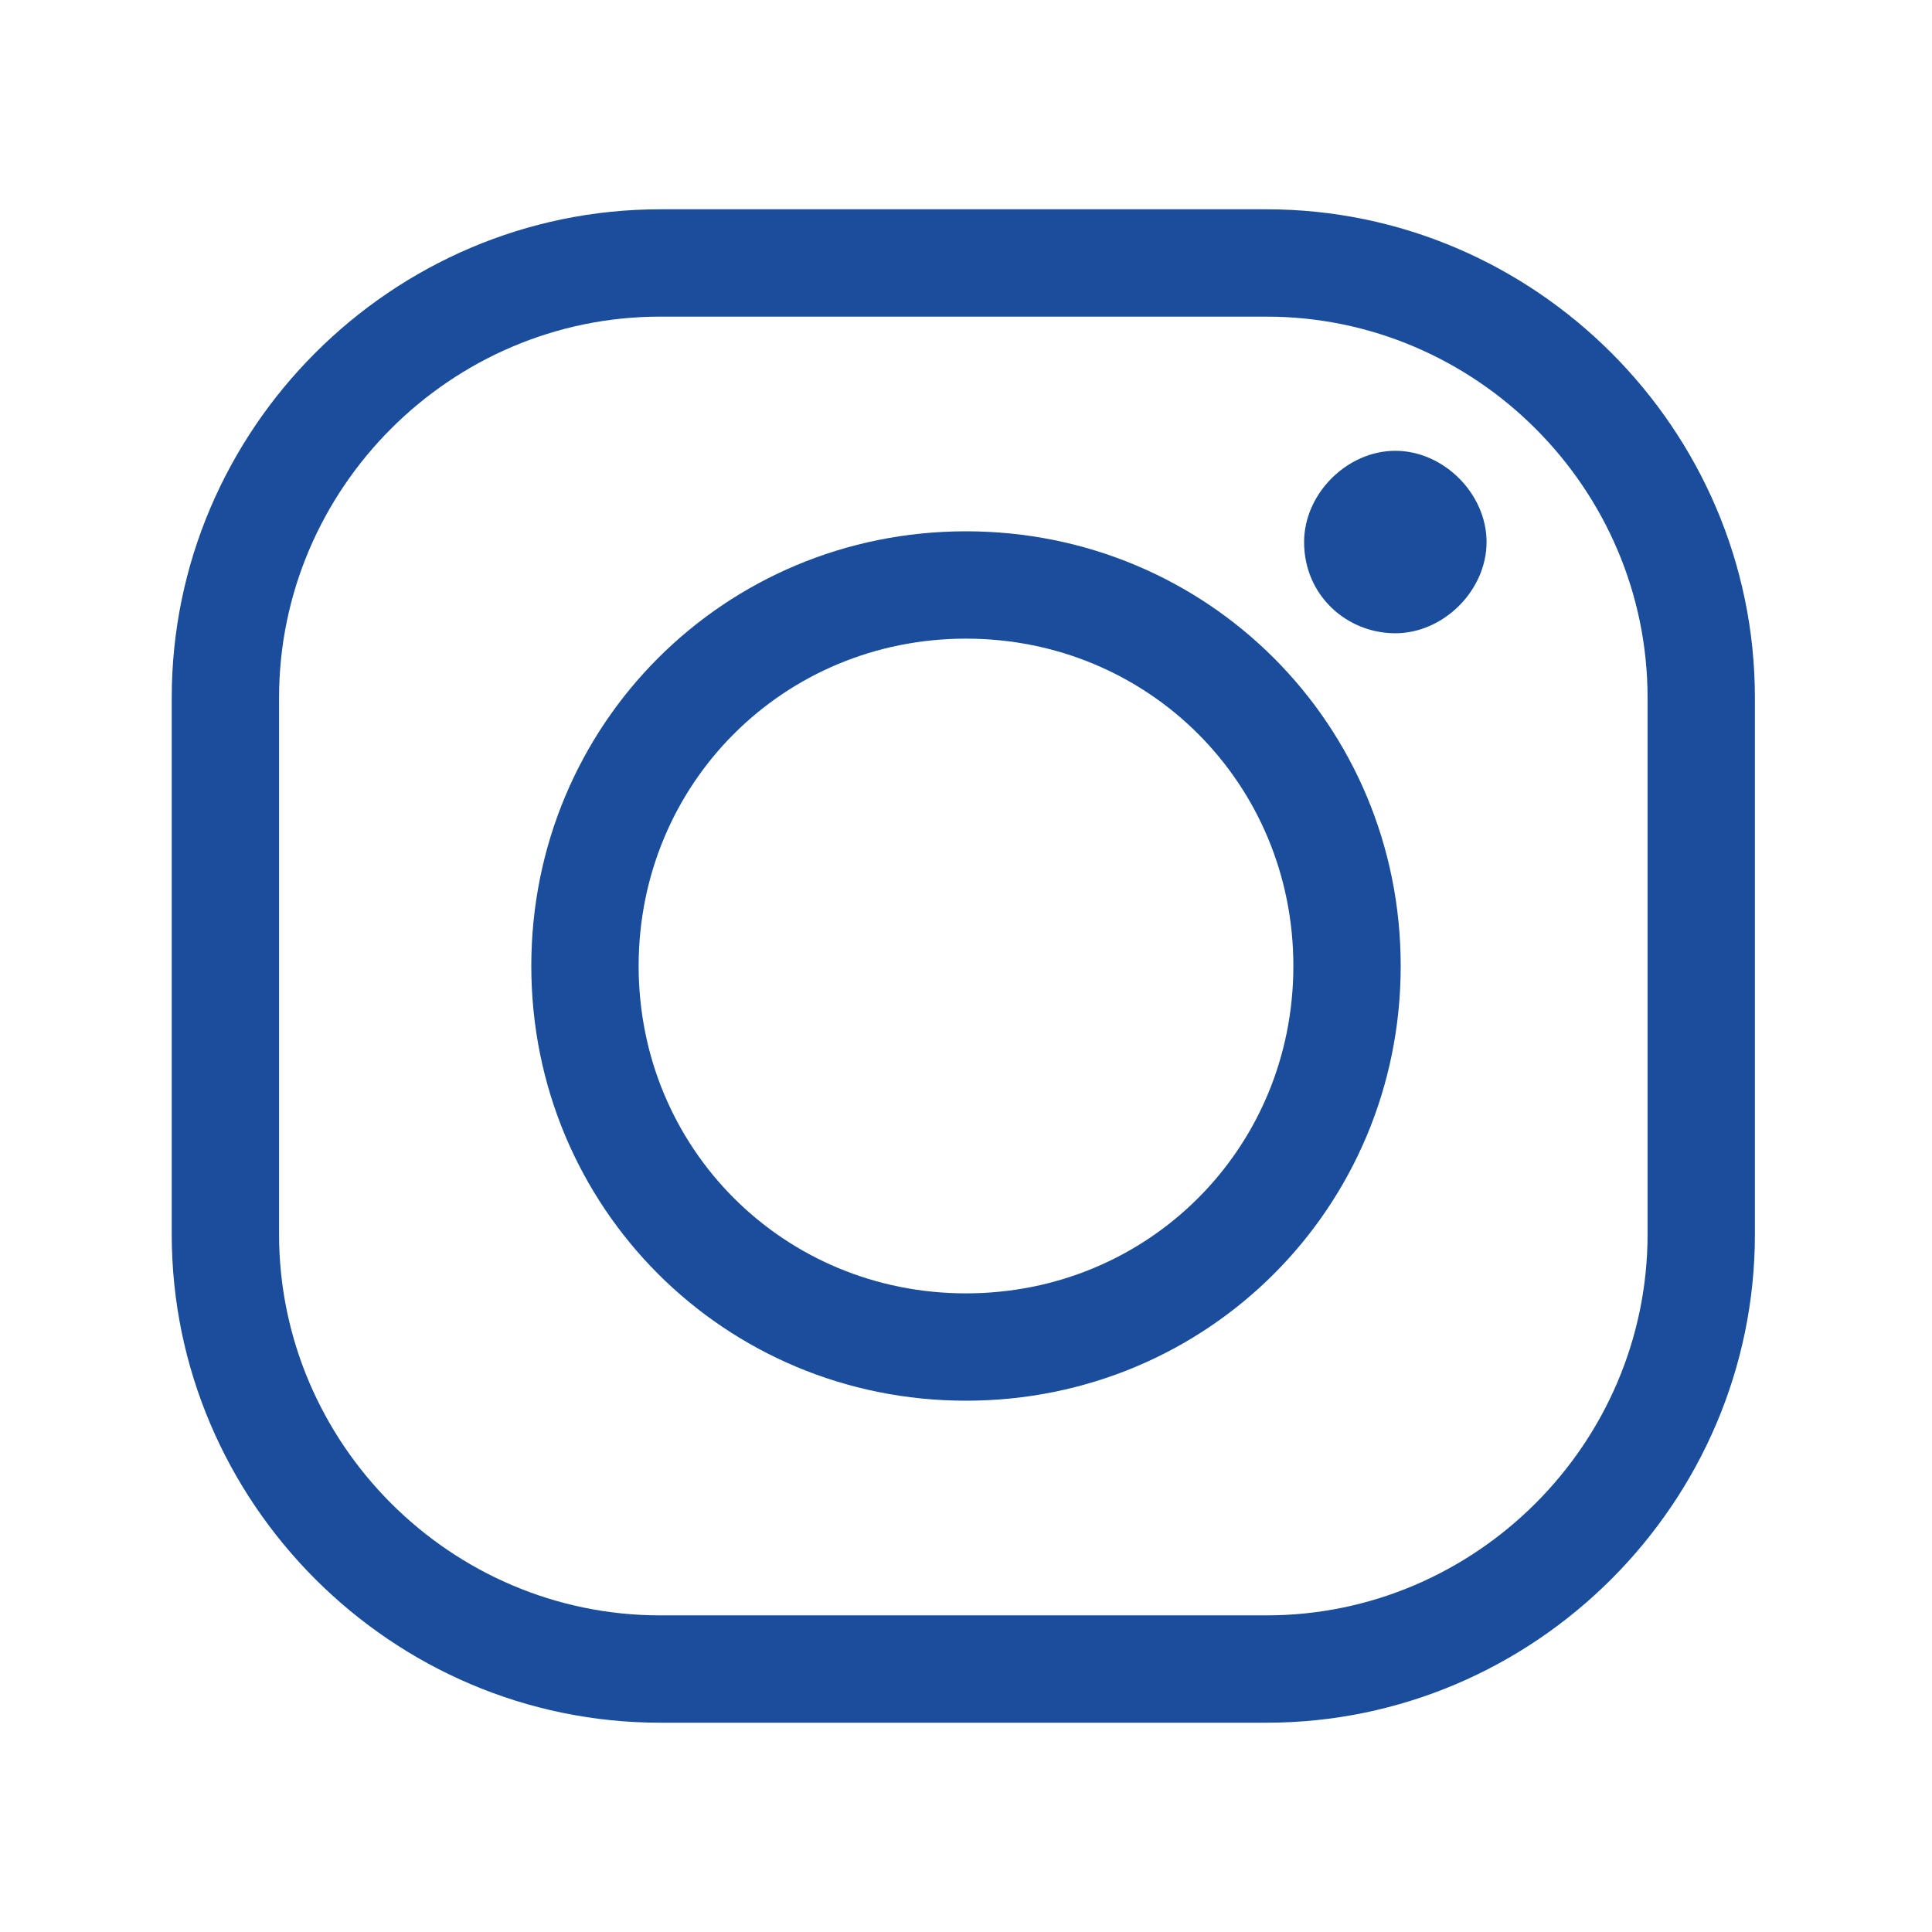 <?xml version="1.0" encoding="utf-8"?>
<!-- Generator: Adobe Illustrator 25.4.1, SVG Export Plug-In . SVG Version: 6.00 Build 0)  -->
<svg version="1.1" id="Capa_1" xmlns="http://www.w3.org/2000/svg" xmlns:xlink="http://www.w3.org/1999/xlink" x="0px" y="0px"
	 viewBox="0 0 36 36" style="enable-background:new 0 0 36 36;" xml:space="preserve">
<style type="text/css">
	.st0{fill:#1a4d9c}
</style>
<g>
	<g>
		<path class="st0" d="M18,26.1c4.5,0,8.1-3.6,8.1-8.1S22.5,9.9,18,9.9S9.9,13.5,9.9,18S13.5,26.1,18,26.1z M18,11.9
			c3.4,0,6.1,2.7,6.1,6.1c0,3.4-2.7,6.1-6.1,6.1c-3.4,0-6.1-2.7-6.1-6.1C11.9,14.6,14.6,11.9,18,11.9z"/>
		<path class="st0" d="M12.3,32.1h11.3c5,0,9.1-4.1,9.1-9.1V13c0-5-4.1-9.1-9.1-9.1H12.3c-5,0-9.1,4.1-9.1,9.1v10
			C3.2,28,7.3,32.1,12.3,32.1z M5.2,13c0-3.9,3.2-7.1,7.1-7.1h11.3c3.9,0,7.1,3.2,7.1,7.1v10c0,3.9-3.2,7.1-7.1,7.1H12.3
			c-3.9,0-7.1-3.2-7.1-7.1V13z"/>
		<path class="st0" d="M26,11.8c0.9,0,1.7-0.8,1.7-1.7c0-0.9-0.8-1.7-1.7-1.7c-0.9,0-1.7,0.8-1.7,1.7C24.3,11.1,25.1,11.8,26,11.8z"
			/>
	</g>
</g>
</svg>
